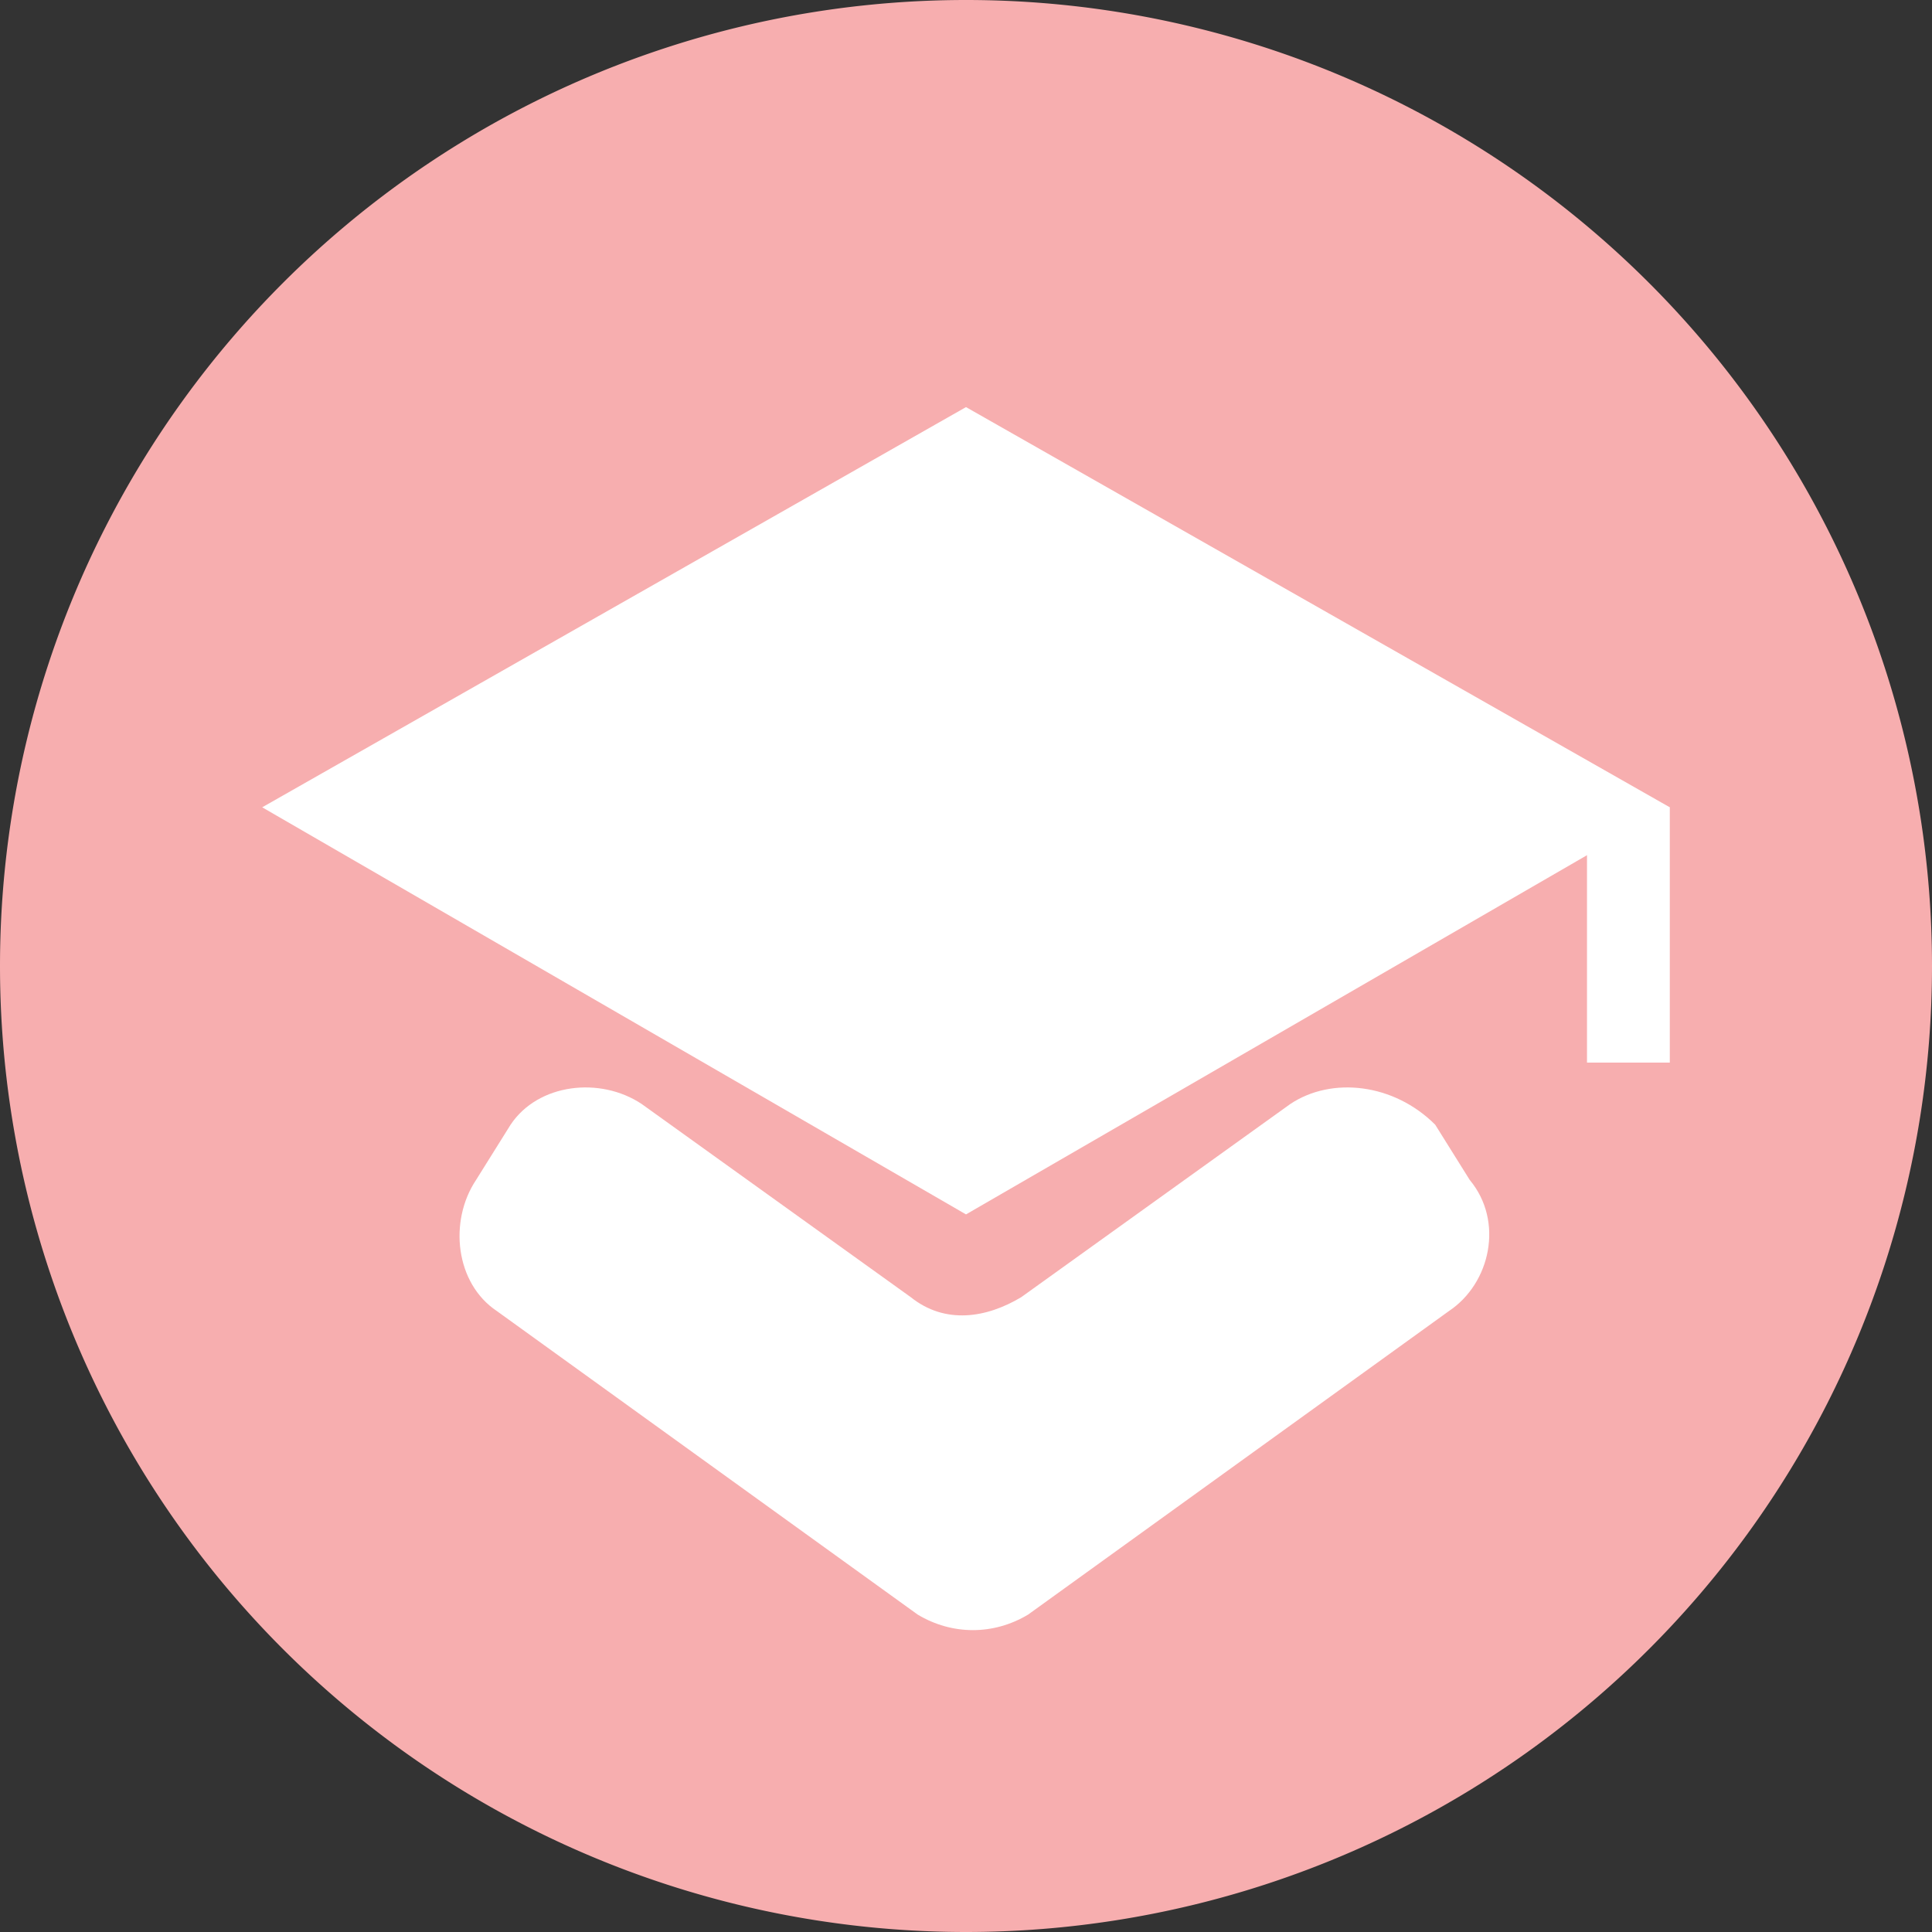<?xml version="1.0" standalone="no"?><!DOCTYPE svg PUBLIC "-//W3C//DTD SVG 1.1//EN" "http://www.w3.org/Graphics/SVG/1.1/DTD/svg11.dtd"><svg t="1557564436481" class="icon" style="" viewBox="0 0 1024 1024" version="1.1" xmlns="http://www.w3.org/2000/svg" p-id="21224" xmlns:xlink="http://www.w3.org/1999/xlink" width="128" height="128"><rect x="0" y="0" width="1024" height="1024" fill="#333333" stroke="none"/><defs><style type="text/css"></style></defs><path d="M512 512m-512 0a512 512 0 1 0 1024 0 512 512 0 1 0-1024 0Z" fill="#F7AEAF" p-id="21225"></path><path d="M512 643.657L138.971 427.886 512 215.771l373.029 212.114z" fill="#FFFFFF" p-id="21226"></path><path d="M683.886 585.143l-142.629 102.4c-18.286 10.971-40.229 14.629-58.514 0L340.114 585.143c-21.943-14.629-54.857-10.971-69.486 10.971l-18.286 29.257c-14.629 21.943-10.971 54.857 10.971 69.486l223.086 160.914c18.286 10.971 40.229 10.971 58.514 0L768 694.857c21.943-14.629 29.257-47.543 10.971-69.486l-18.286-29.257c-21.943-21.943-54.857-25.6-76.8-10.971zM841.143 427.886h43.886v135.314H841.143z" fill="#FFFFFF" p-id="21227"></path></svg>
